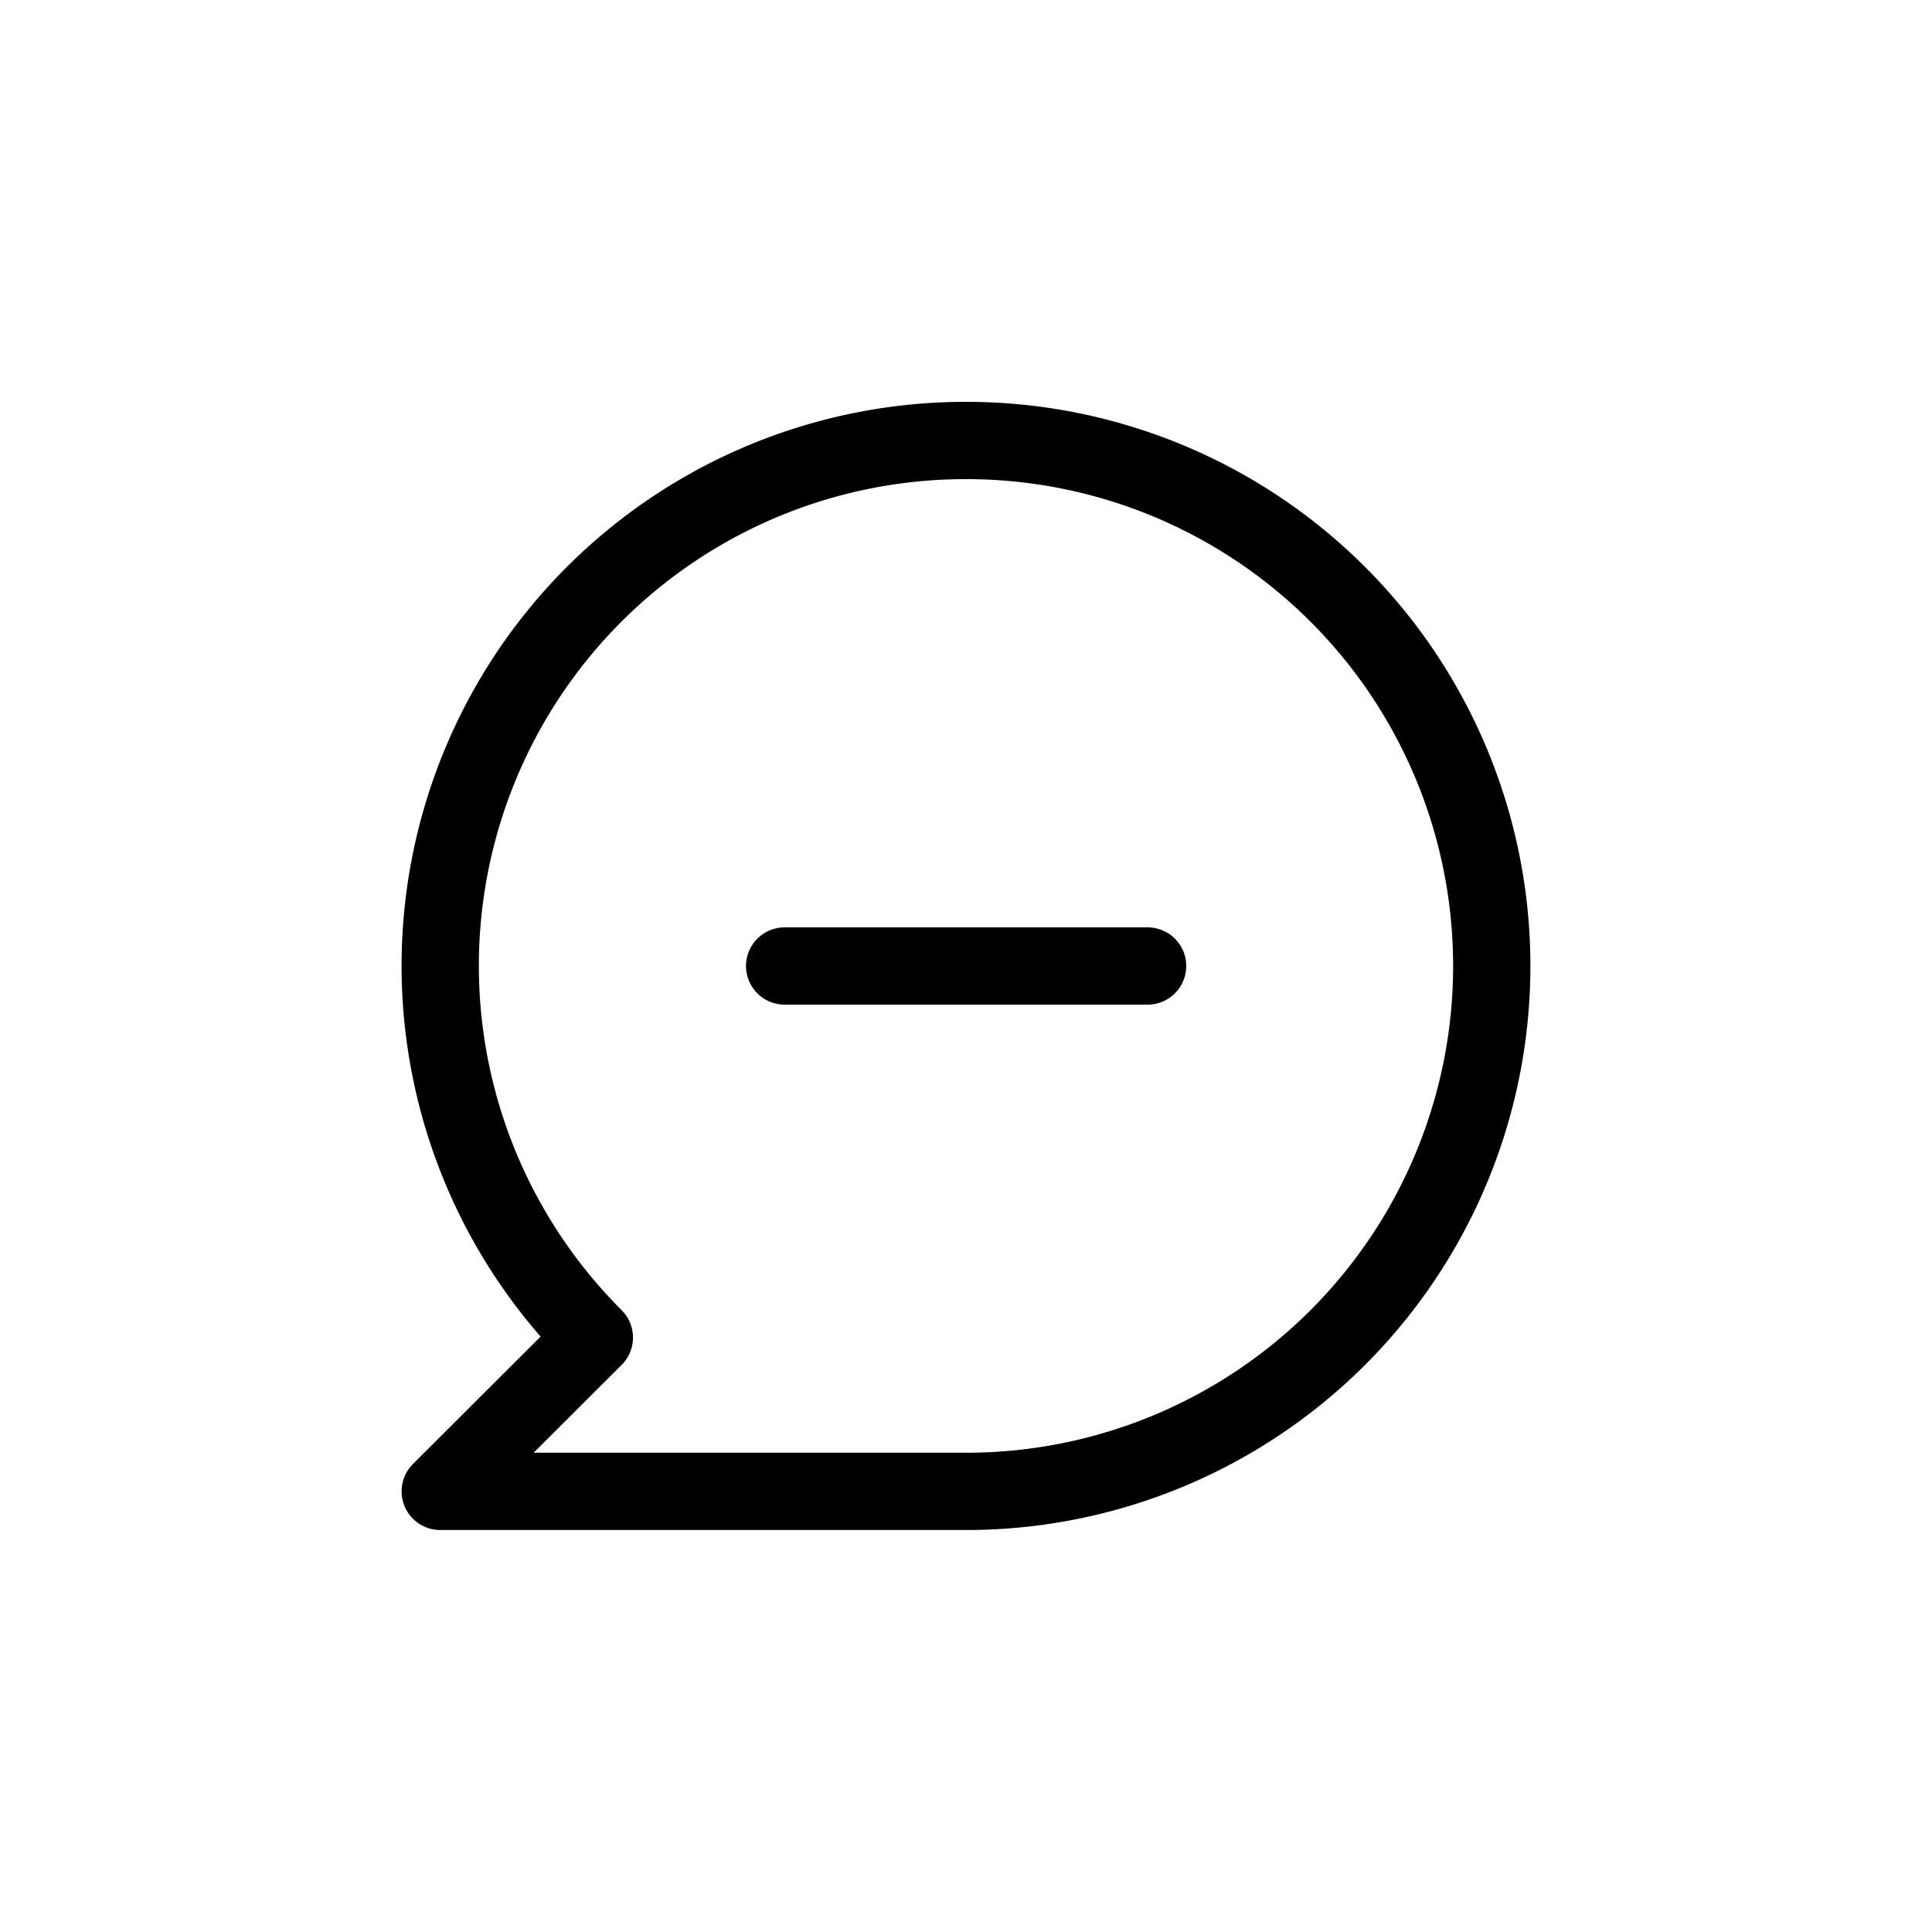 <svg xmlns="http://www.w3.org/2000/svg" width="30" height="30" viewBox="0 0 30 30">
    <g id="그룹_56654" data-name="그룹 56654" transform="translate(-1080.275 -491.374)">
        <rect id="사각형_3928" data-name="사각형 3928" width="30" height="30" transform="translate(1080.275 491.374)" fill="none"/>
        <path id="패스_7113" data-name="패스 7113" d="M12.16,4A8.157,8.157,0,0,0,6.393,17.929L4,20.318h8.159A8.159,8.159,0,0,0,12.179,4H12.16Z" transform="translate(1083.111 494.214)" fill="none" stroke="#000" stroke-linecap="round" stroke-linejoin="round" stroke-width="1.2"/>
        <path id="패스_6069" data-name="패스 6069" d="M9.164,10.781H14.8" transform="translate(1083.295 495.593)" fill="none" stroke="#000" stroke-linecap="round" stroke-linejoin="round" stroke-width="1.2"/>
    </g>
</svg>

